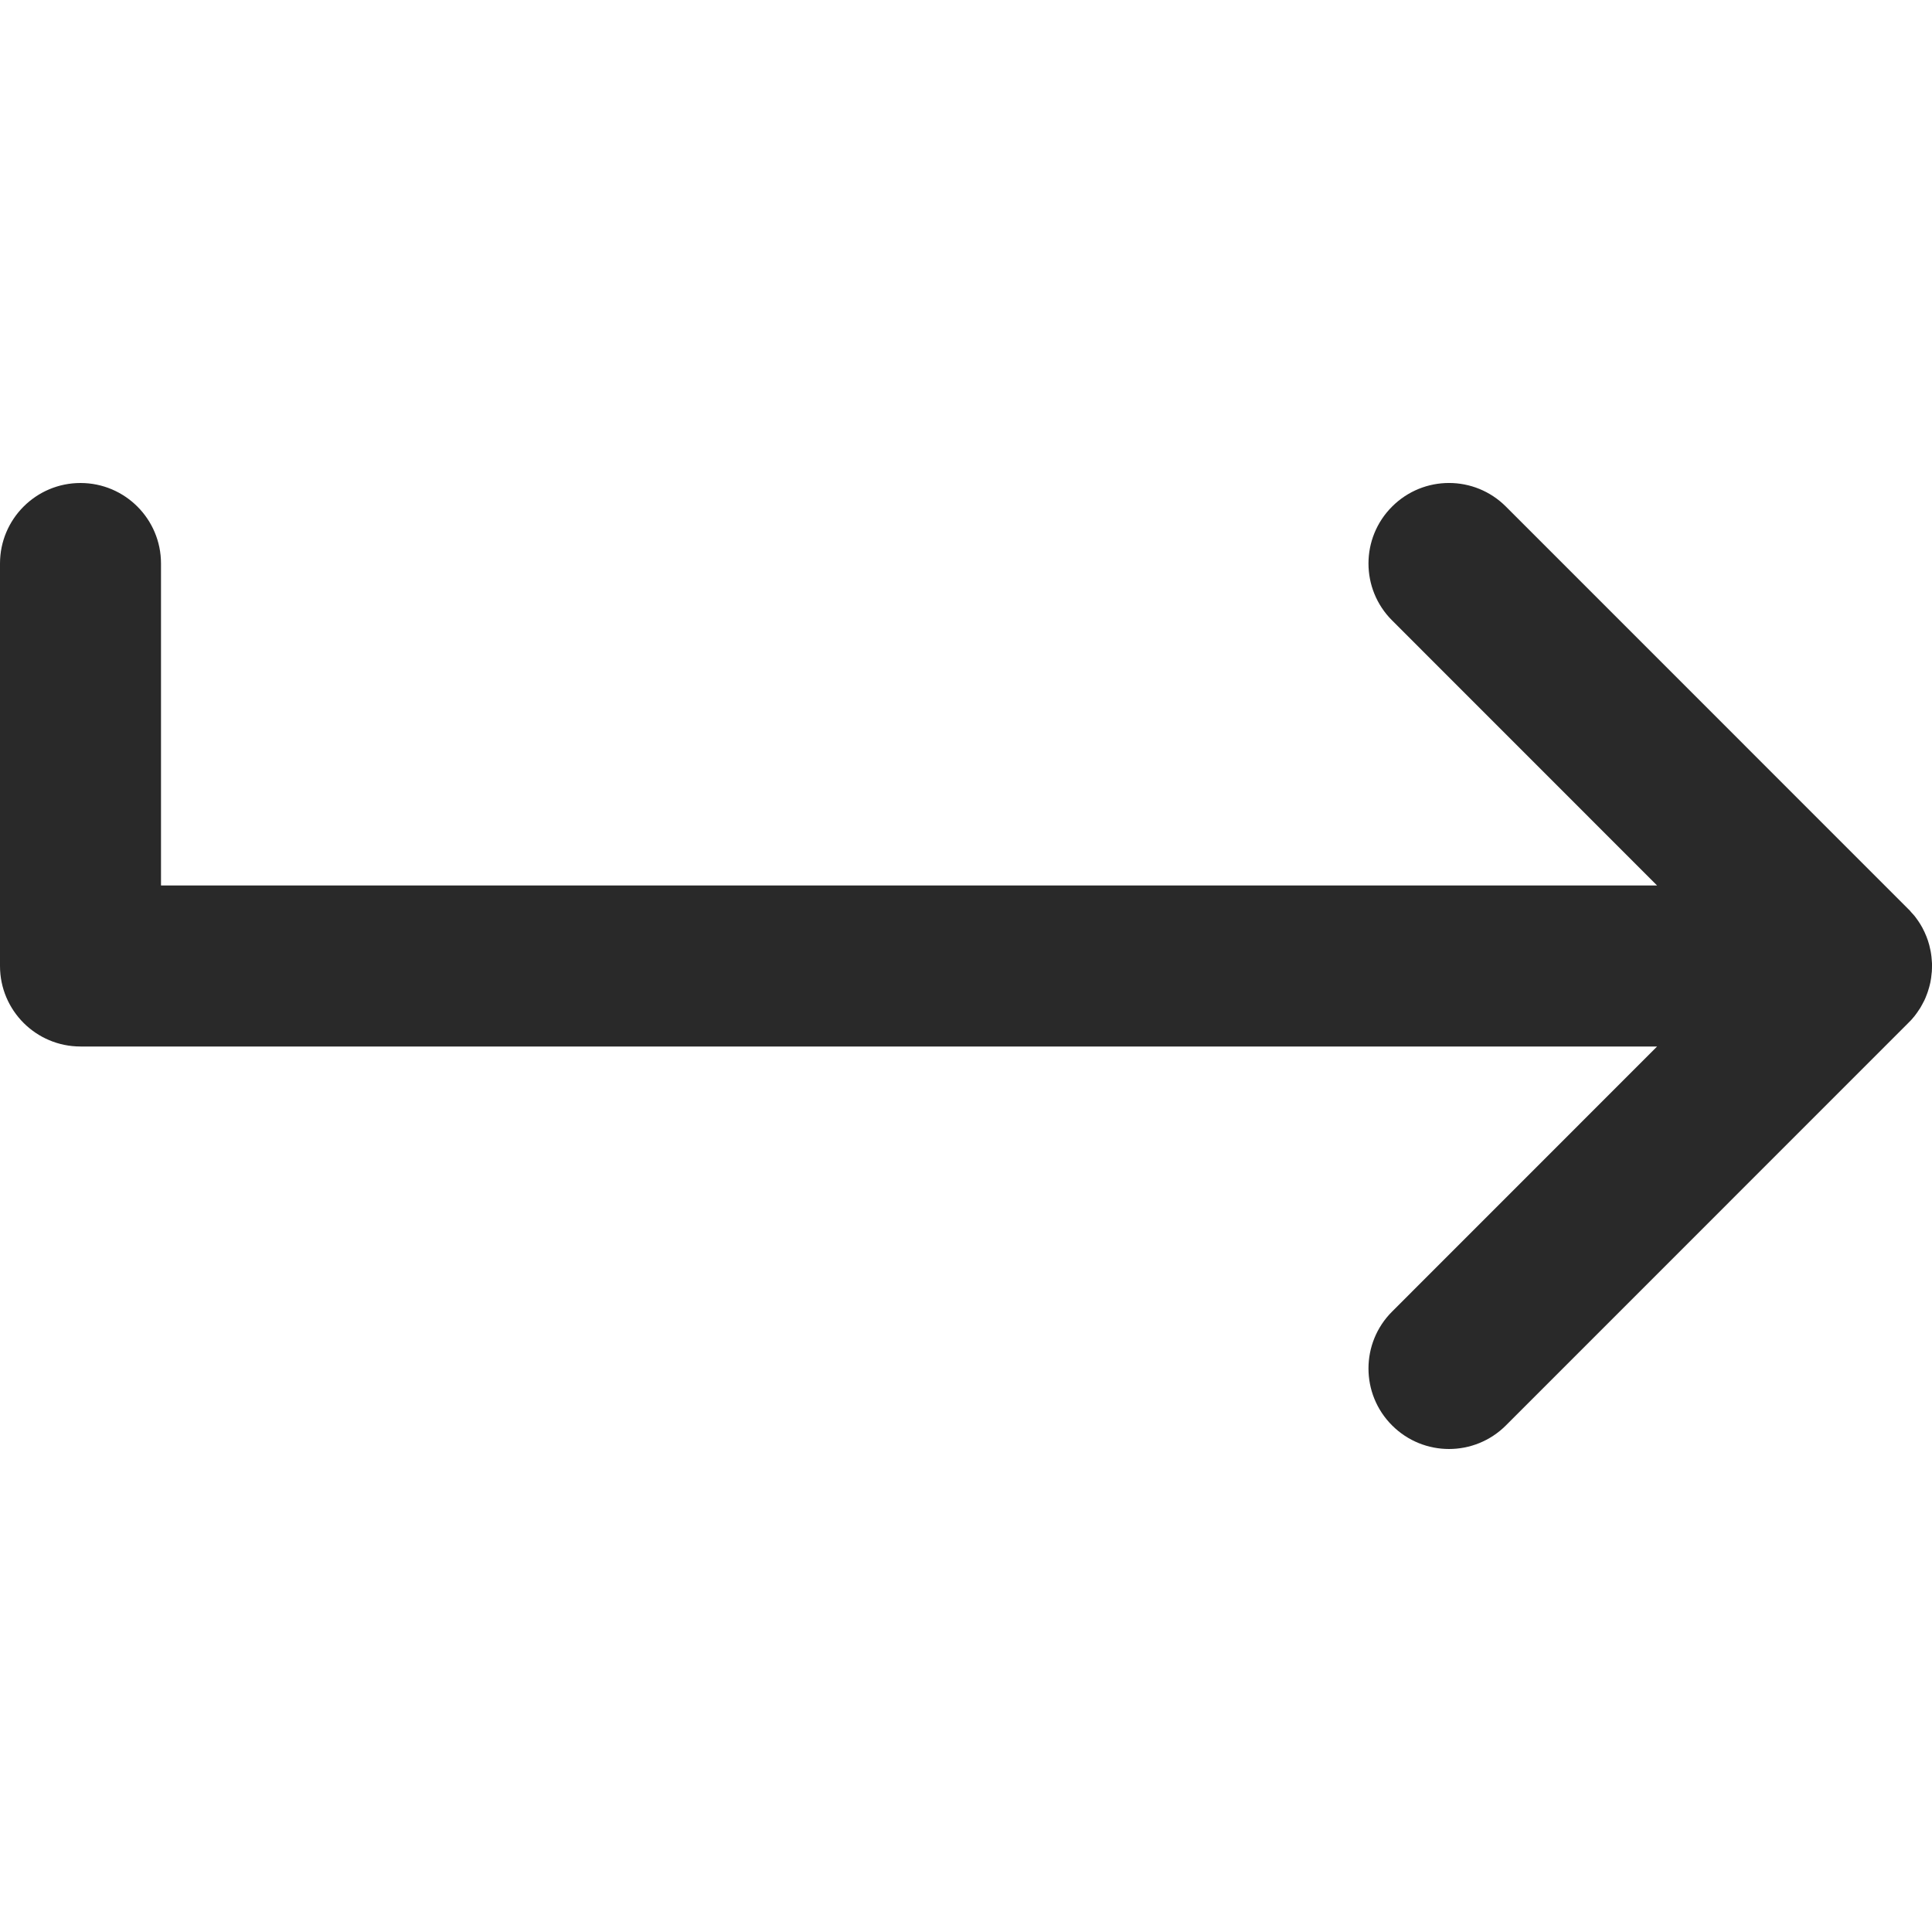 <?xml version="1.0" encoding="UTF-8"?>
<svg  viewBox="0 0 24 24" version="1.1" xmlns="http://www.w3.org/2000/svg" xmlns:xlink="http://www.w3.org/1999/xlink">
    <title>Icons/Basic icons/sub-directory</title>
    <g  id="Icons/Basic-icons/sub-directory" stroke="none" stroke-width="1" fill="none" fill-rule="evenodd">
        <path d="M1,6 C1.552,6 2,6.448 2,7 L2,11 L20.585,11 L17.293,7.707 C16.902,7.317 16.902,6.683 17.293,6.293 C17.684,5.902 18.316,5.902 18.707,6.293 L23.698,11.285 C23.73,11.315 23.76,11.348 23.787,11.383 L23.707,11.293 C23.745,11.331 23.78,11.371 23.81,11.414 C23.825,11.434 23.838,11.454 23.852,11.476 C23.861,11.491 23.87,11.506 23.879,11.522 C23.888,11.539 23.897,11.557 23.906,11.576 C23.915,11.595 23.923,11.614 23.931,11.634 C23.937,11.65 23.943,11.667 23.949,11.683 C23.955,11.702 23.961,11.721 23.966,11.74 C23.971,11.758 23.975,11.777 23.979,11.797 C23.983,11.815 23.987,11.834 23.989,11.852 C23.992,11.873 23.995,11.894 23.996,11.915 C23.998,11.932 23.999,11.95 24,11.967 C24,11.978 24,11.989 24,12 L24,12.033 C23.999,12.05 23.998,12.068 23.997,12.085 L24,12 C24,12.051 23.996,12.1 23.989,12.149 C23.987,12.166 23.983,12.184 23.98,12.202 C23.975,12.222 23.971,12.243 23.965,12.263 C23.96,12.28 23.955,12.298 23.949,12.316 C23.943,12.333 23.938,12.349 23.931,12.365 C23.924,12.385 23.915,12.406 23.905,12.427 C23.896,12.445 23.887,12.463 23.877,12.48 C23.87,12.494 23.862,12.507 23.854,12.521 C23.841,12.542 23.827,12.562 23.813,12.582 C23.804,12.595 23.794,12.608 23.784,12.621 C23.757,12.655 23.729,12.686 23.698,12.715 L18.707,17.707 C18.512,17.902 18.256,18 18,18 C17.744,18 17.488,17.902 17.293,17.707 C16.902,17.317 16.902,16.683 17.293,16.293 L20.585,13 L1,13 C0.448,13 0,12.552 0,12 L0,7 C0,6.448 0.448,6 1,6 Z"  id="Combined-shape" fill="#292929"></path>
    </g>
</svg>